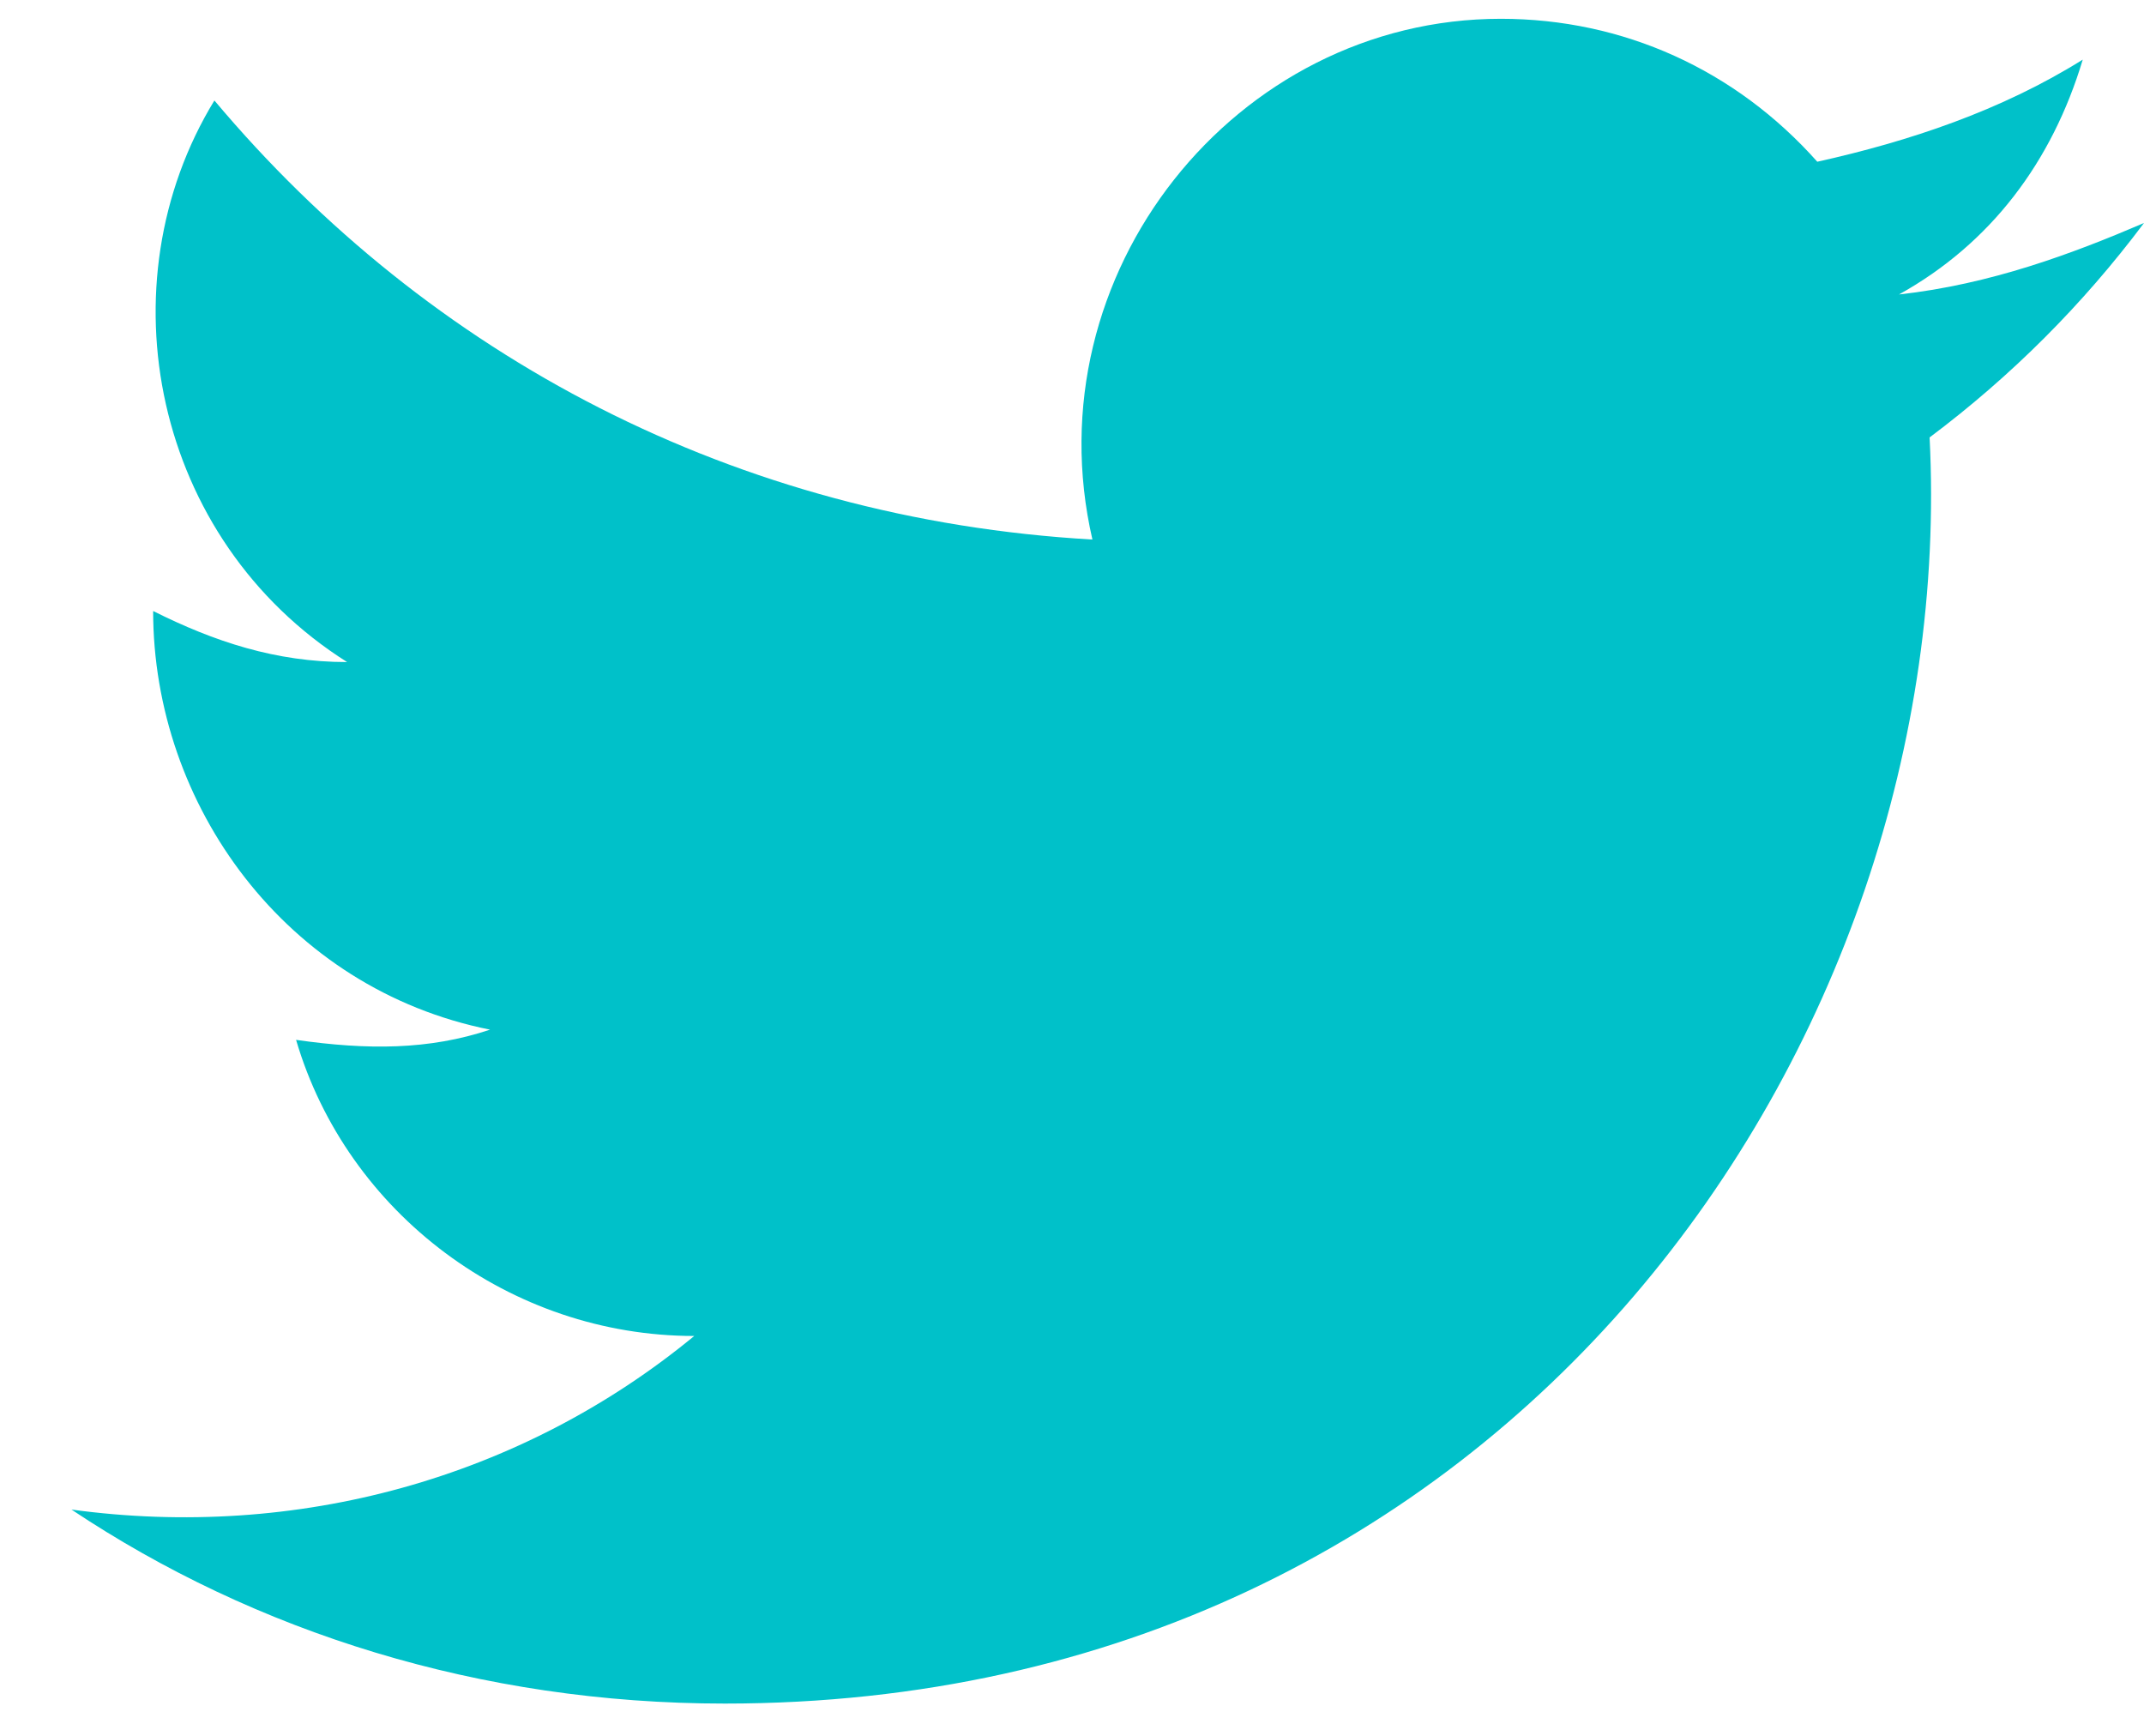 <svg width="21" height="17" viewBox="0 0 21 17" fill="none" xmlns="http://www.w3.org/2000/svg">
<path d="M0.7 14.784C2.5 15.984 4.7 16.684 7.1 16.684C14.8 16.684 19.2 10.184 18.9 4.284C19.7 3.684 20.4 2.984 21 2.184C20.3 2.484 19.5 2.784 18.6 2.884C19.5 2.384 20.1 1.584 20.4 0.584C19.6 1.084 18.7 1.384 17.8 1.584C17 0.684 15.9 0.184 14.7 0.184C12.1 0.184 10.1 2.684 10.7 5.284C7.2 5.084 4.2 3.484 2.1 0.984C1 2.784 1.5 5.284 3.4 6.484C2.7 6.484 2.1 6.284 1.5 5.984C1.5 7.884 2.8 9.684 4.8 10.084C4.2 10.284 3.6 10.284 2.9 10.184C3.4 11.884 5 13.084 6.8 13.084C5.1 14.484 2.9 15.084 0.7 14.784Z" fill="#00C1C9"/>
</svg>
